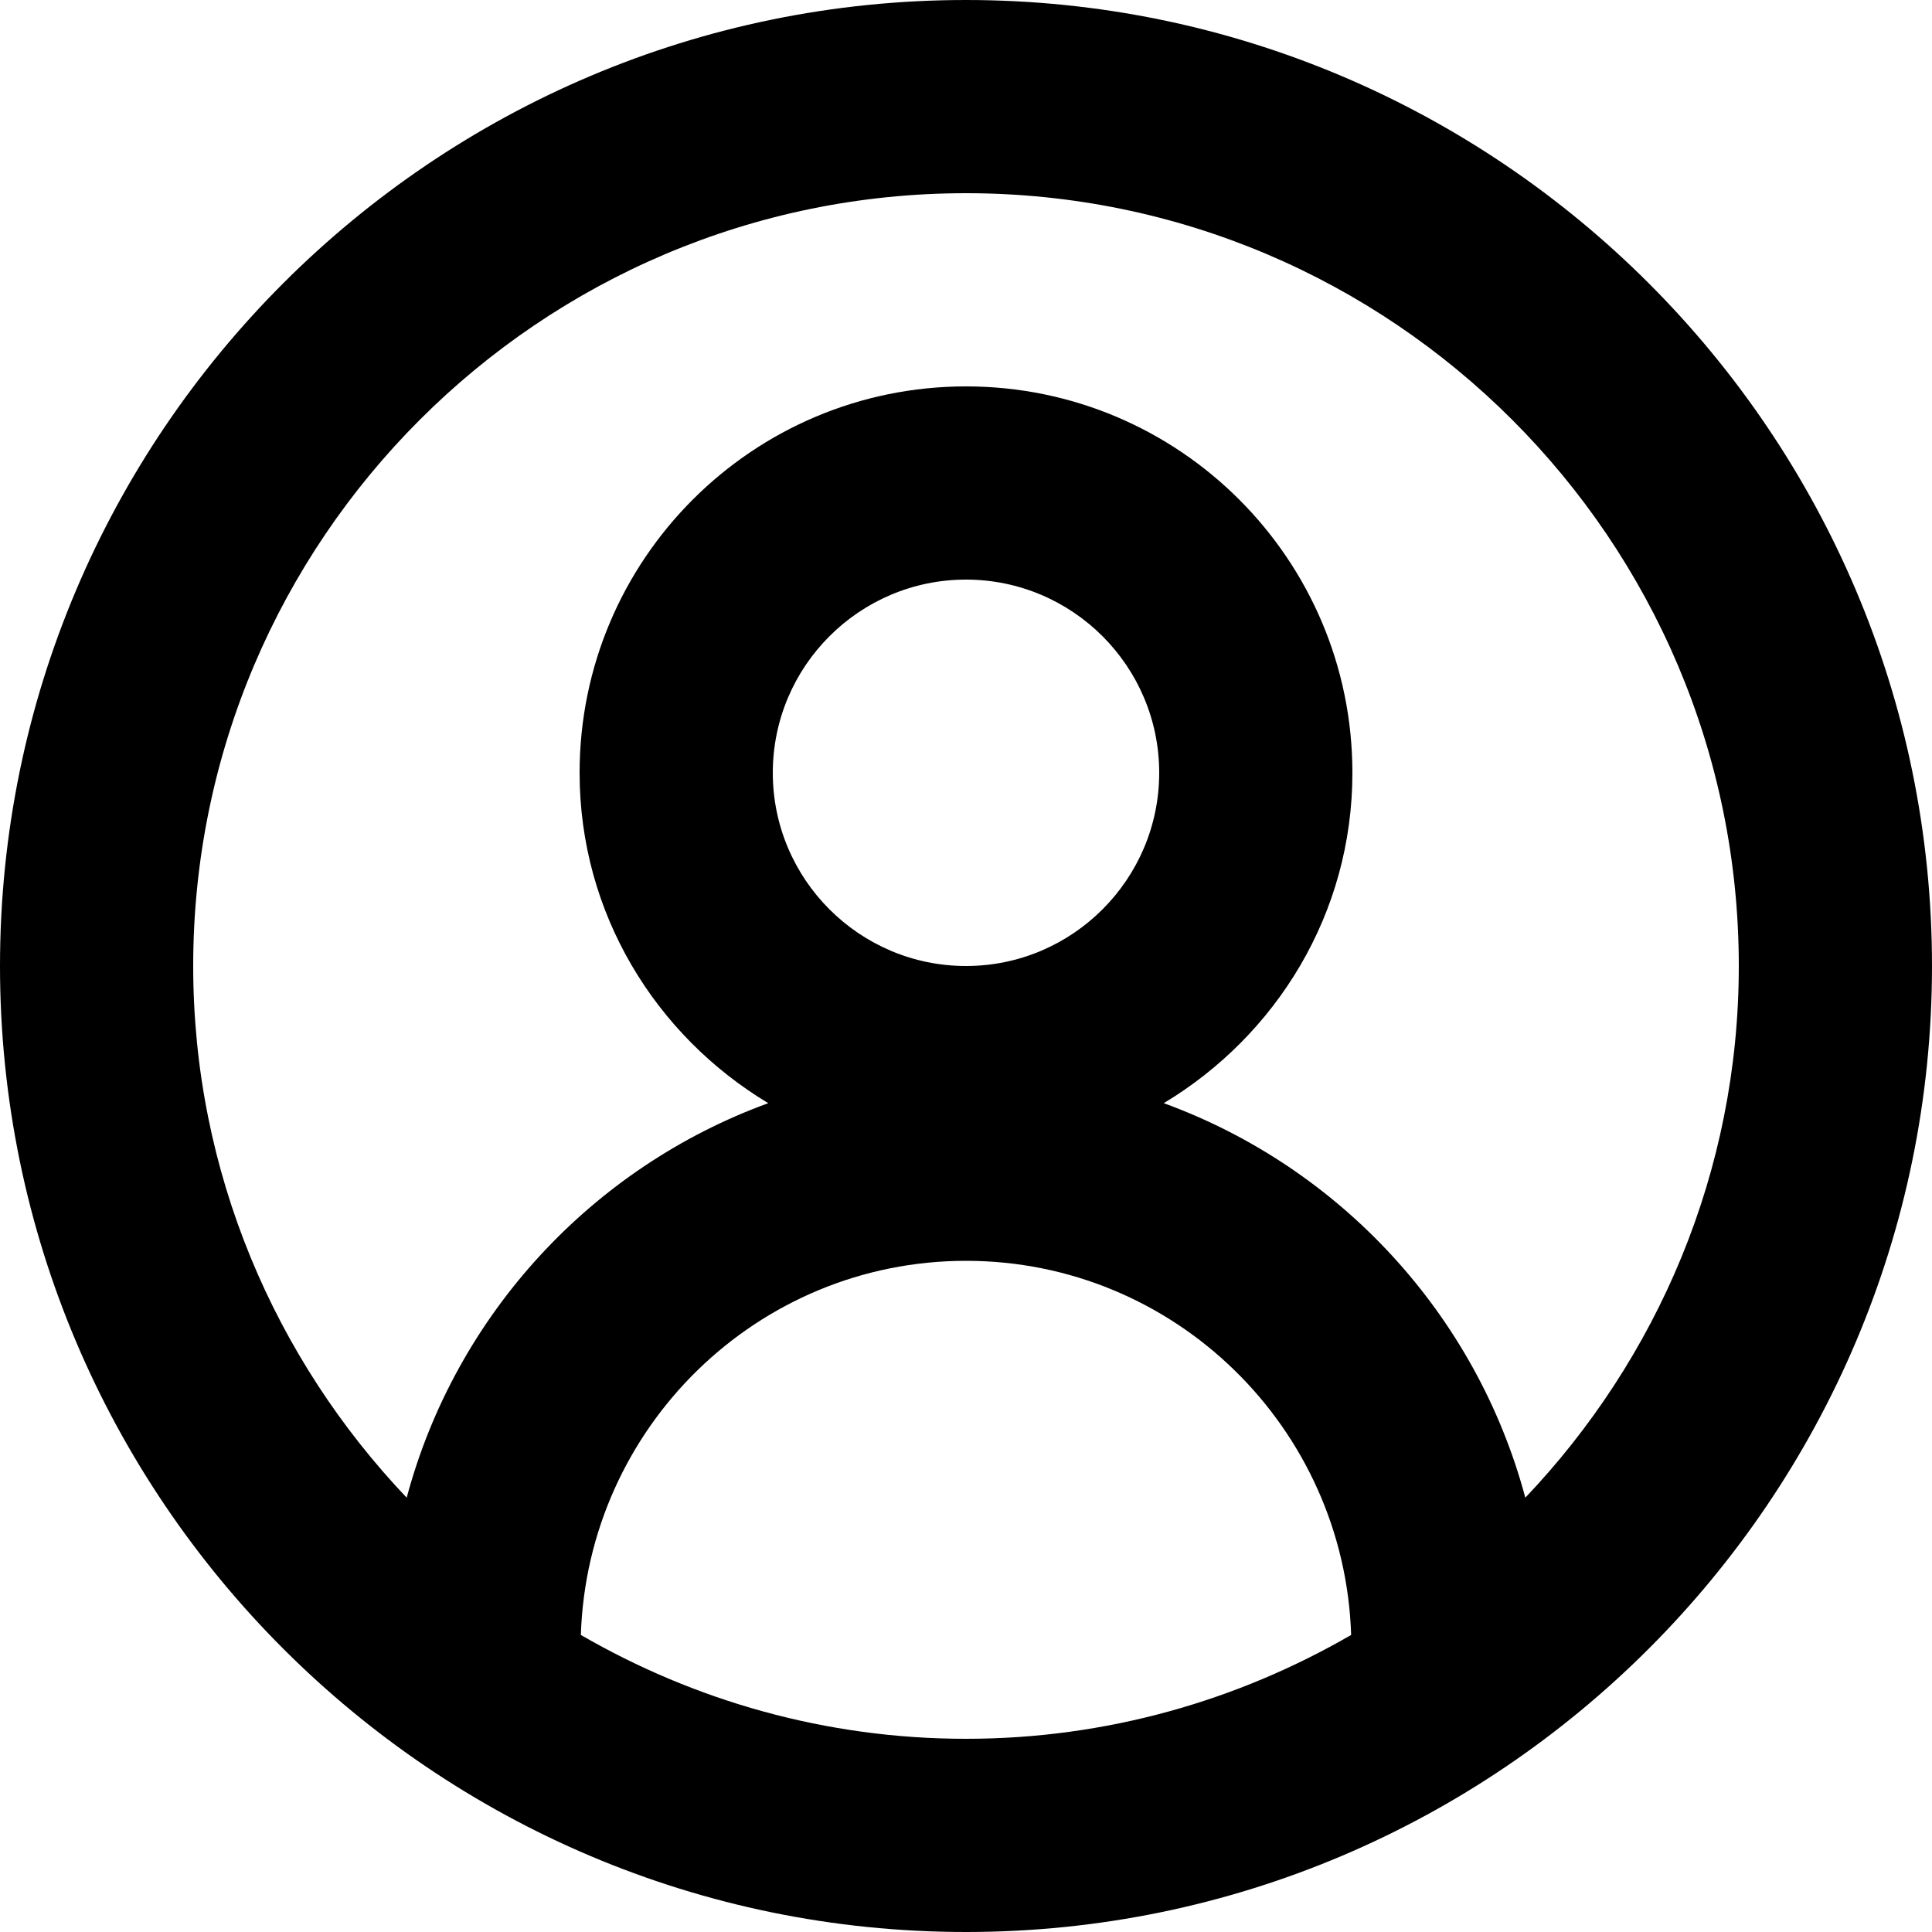 <svg id="account-circle" viewBox="0 0 20 20" xmlns="http://www.w3.org/2000/svg">
	<path d="M15.79,15.504 C15.283,13.609 13.872,12.085 12.047,11.42 C13.212,10.72 14,9.458 14,8 C14,5.791 12.209,4 10,4 C7.791,4 6,5.791 6,8 C6,9.458 6.788,10.72 7.953,11.42 C6.128,12.085 4.717,13.609 4.21,15.504 C2.845,14.068 2,12.132 2,10 C2,5.588 5.589,2 10,2 C14.411,2 18,5.588 18,10 C18,12.132 17.155,14.068 15.79,15.504 M10,10 C8.897,10 8,9.102 8,8 C8,6.897 8.897,6 10,6 C11.103,6 12,6.897 12,8 C12,9.102 11.103,10 10,10 M6.013,16.925 C6.082,14.779 7.838,13.052 10,13.052 C12.162,13.052 13.918,14.779 13.987,16.925 C12.811,17.605 11.452,18 10,18 C8.548,18 7.188,17.605 6.013,16.925 M10,0 C4.486,0 0,4.485 0,10 C0,15.514 4.486,20 10,20 C15.513,20 20,15.514 20,10 C20,4.485 15.513,0 10,0" />
</svg>